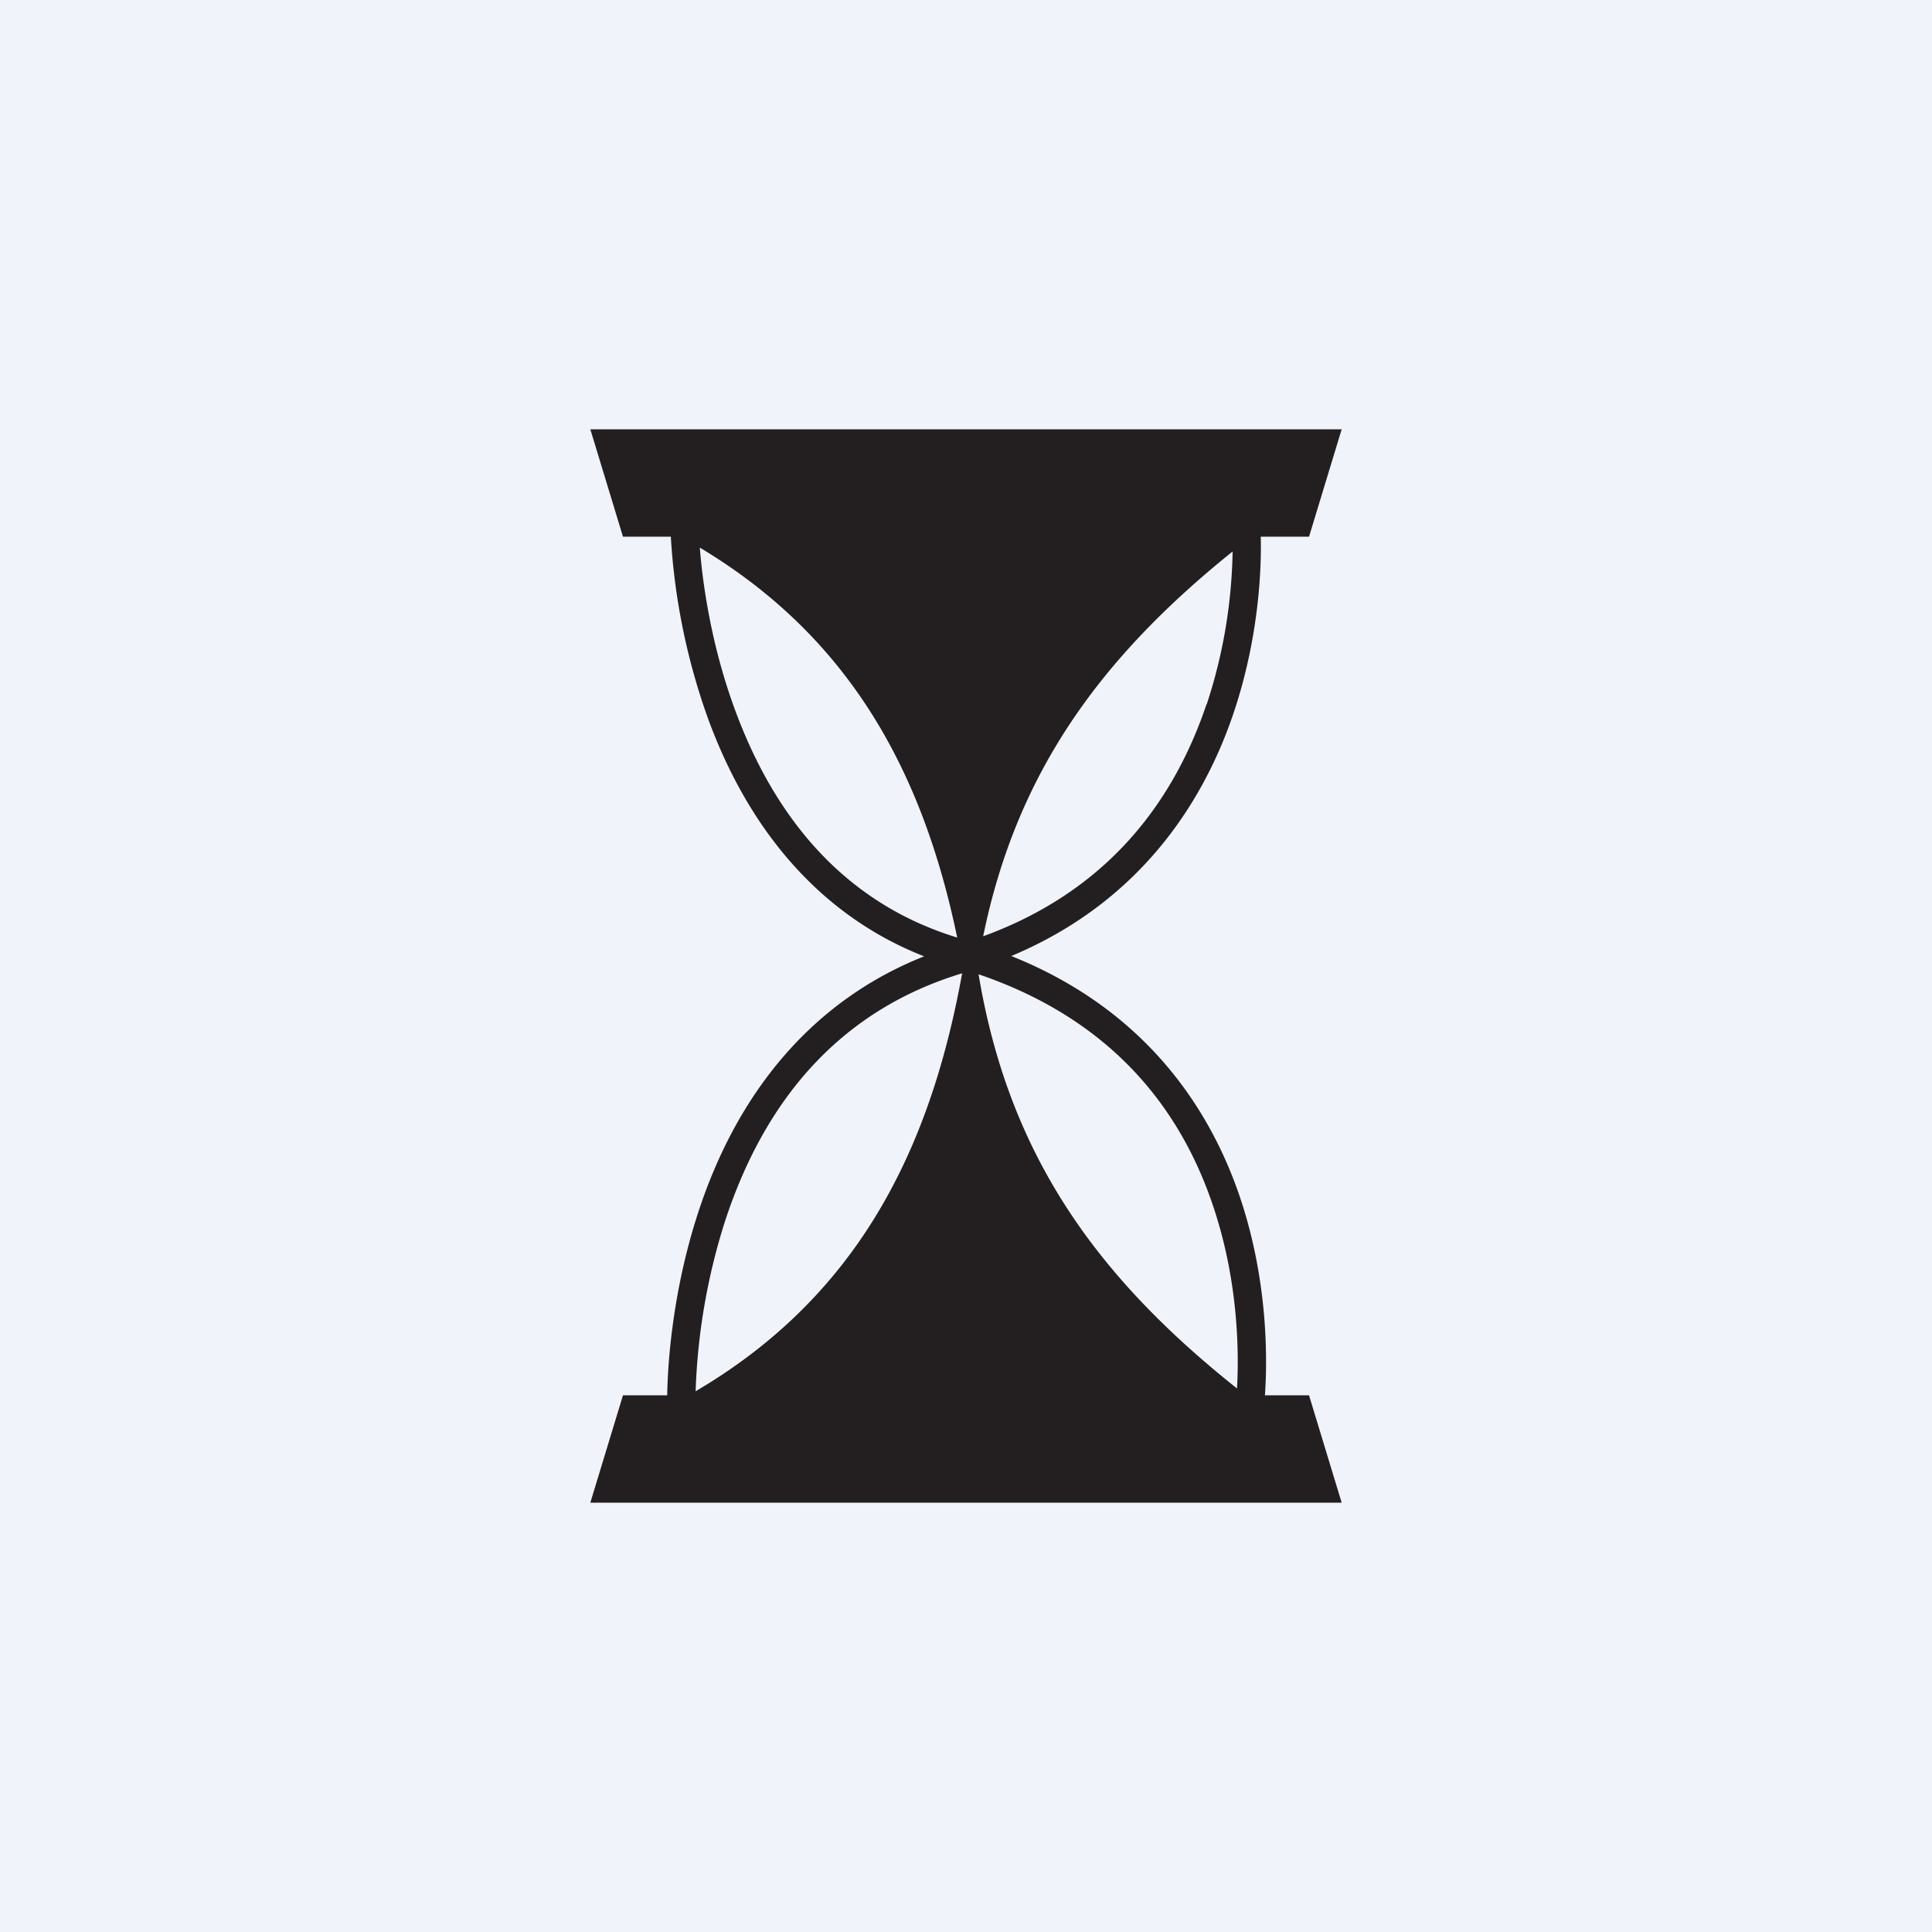 <!-- by TradingView --><svg width="18" height="18" fill="none" xmlns="http://www.w3.org/2000/svg"><path fill="#F0F3FA" d="M0 0h18v18H0z"/><path fill-rule="evenodd" clip-rule="evenodd" d="M6.249 5h-.445L5.5 4h7l-.304 1h-.45c.007.249-.006.907-.252 1.64-.258.768-.825 1.745-2.072 2.267 1.393.558 1.963 1.63 2.195 2.456.201.715.188 1.354.168 1.637h.411l.304 1h-7l.304-1h.412c.005-.284.046-.961.29-1.707.383-1.17 1.107-1.988 2.104-2.383-.92-.36-1.612-1.119-2.013-2.214A6.057 6.057 0 016.25 5zm2.868 4.077c.276 1.648 1.063 2.79 2.408 3.859.016-.285.018-.87-.164-1.51-.33-1.165-1.086-1.954-2.244-2.349zm-2.362 2.3a5.848 5.848 0 00-.274 1.585c1.504-.884 2.184-2.238 2.483-3.894-1.07.324-1.813 1.1-2.209 2.309zM6.52 5.102c.023.296.097.885.327 1.509.41 1.116 1.107 1.829 2.071 2.124C8.6 7.201 7.925 5.943 6.52 5.102zm4.722 1.462a4.789 4.789 0 00.242-1.426C10.23 6.146 9.468 7.22 9.16 8.723c1.021-.372 1.721-1.097 2.08-2.159z" fill="#231F20"/></svg>
